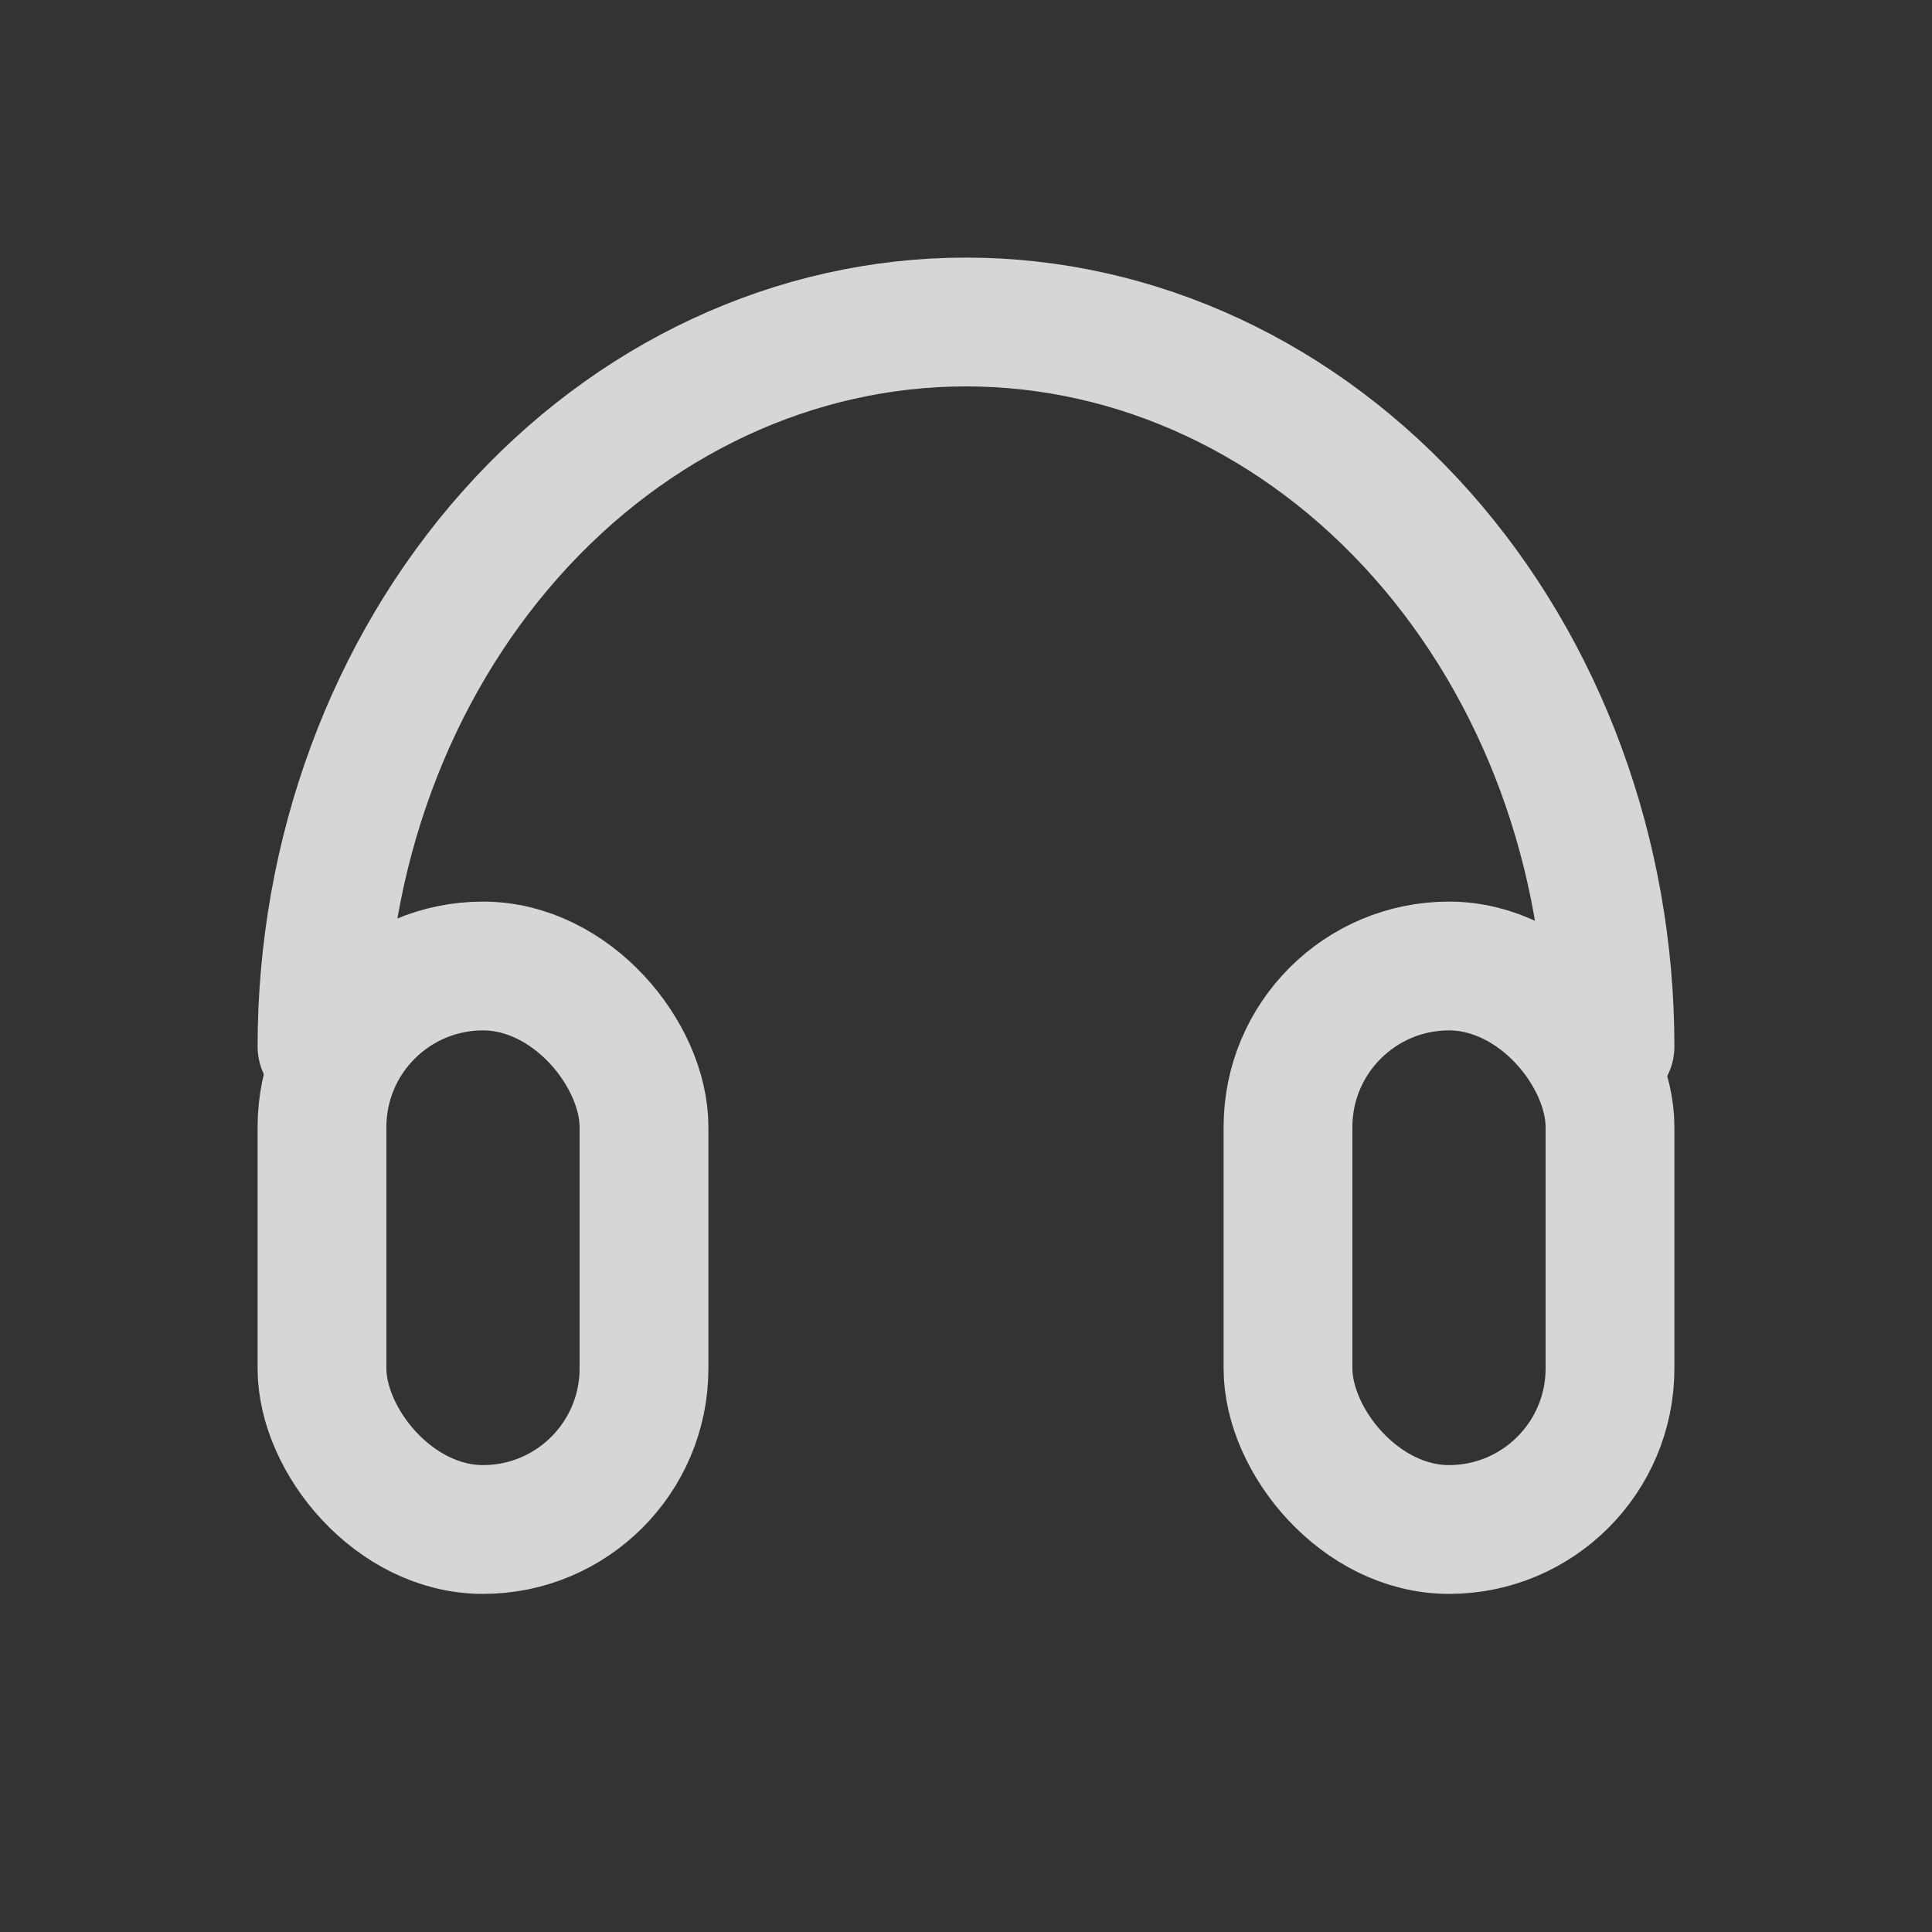 <svg width="30" height="30" viewBox="0 0 30 30" fill="none" xmlns="http://www.w3.org/2000/svg">
<rect x="0" y="0" width="30" height="30" fill="#333333" stroke="none"/>
<g opacity="0.8">
<rect x="20" y="15" width="5" height="8.75" rx="2.5" stroke="white" stroke-width="2" stroke-linejoin="round"/>
<rect x="5" y="15" width="5" height="8.75" rx="2.5" stroke="white" stroke-width="2" stroke-linejoin="round"/>
<path d="M5 16.25V20" stroke="white" stroke-linecap="round" stroke-linejoin="round"/>
<path d="M25 16.25V20" stroke="white" stroke-linecap="round" stroke-linejoin="round"/>
<path d="M25 16.25C25 13.266 23.946 10.405 22.071 8.295C20.196 6.185 17.652 5 15 5C12.348 5 9.804 6.185 7.929 8.295C6.054 10.405 5 13.266 5 16.25" stroke="white" stroke-width="2" stroke-linecap="round" stroke-linejoin="round"/>
</g>
</svg>
